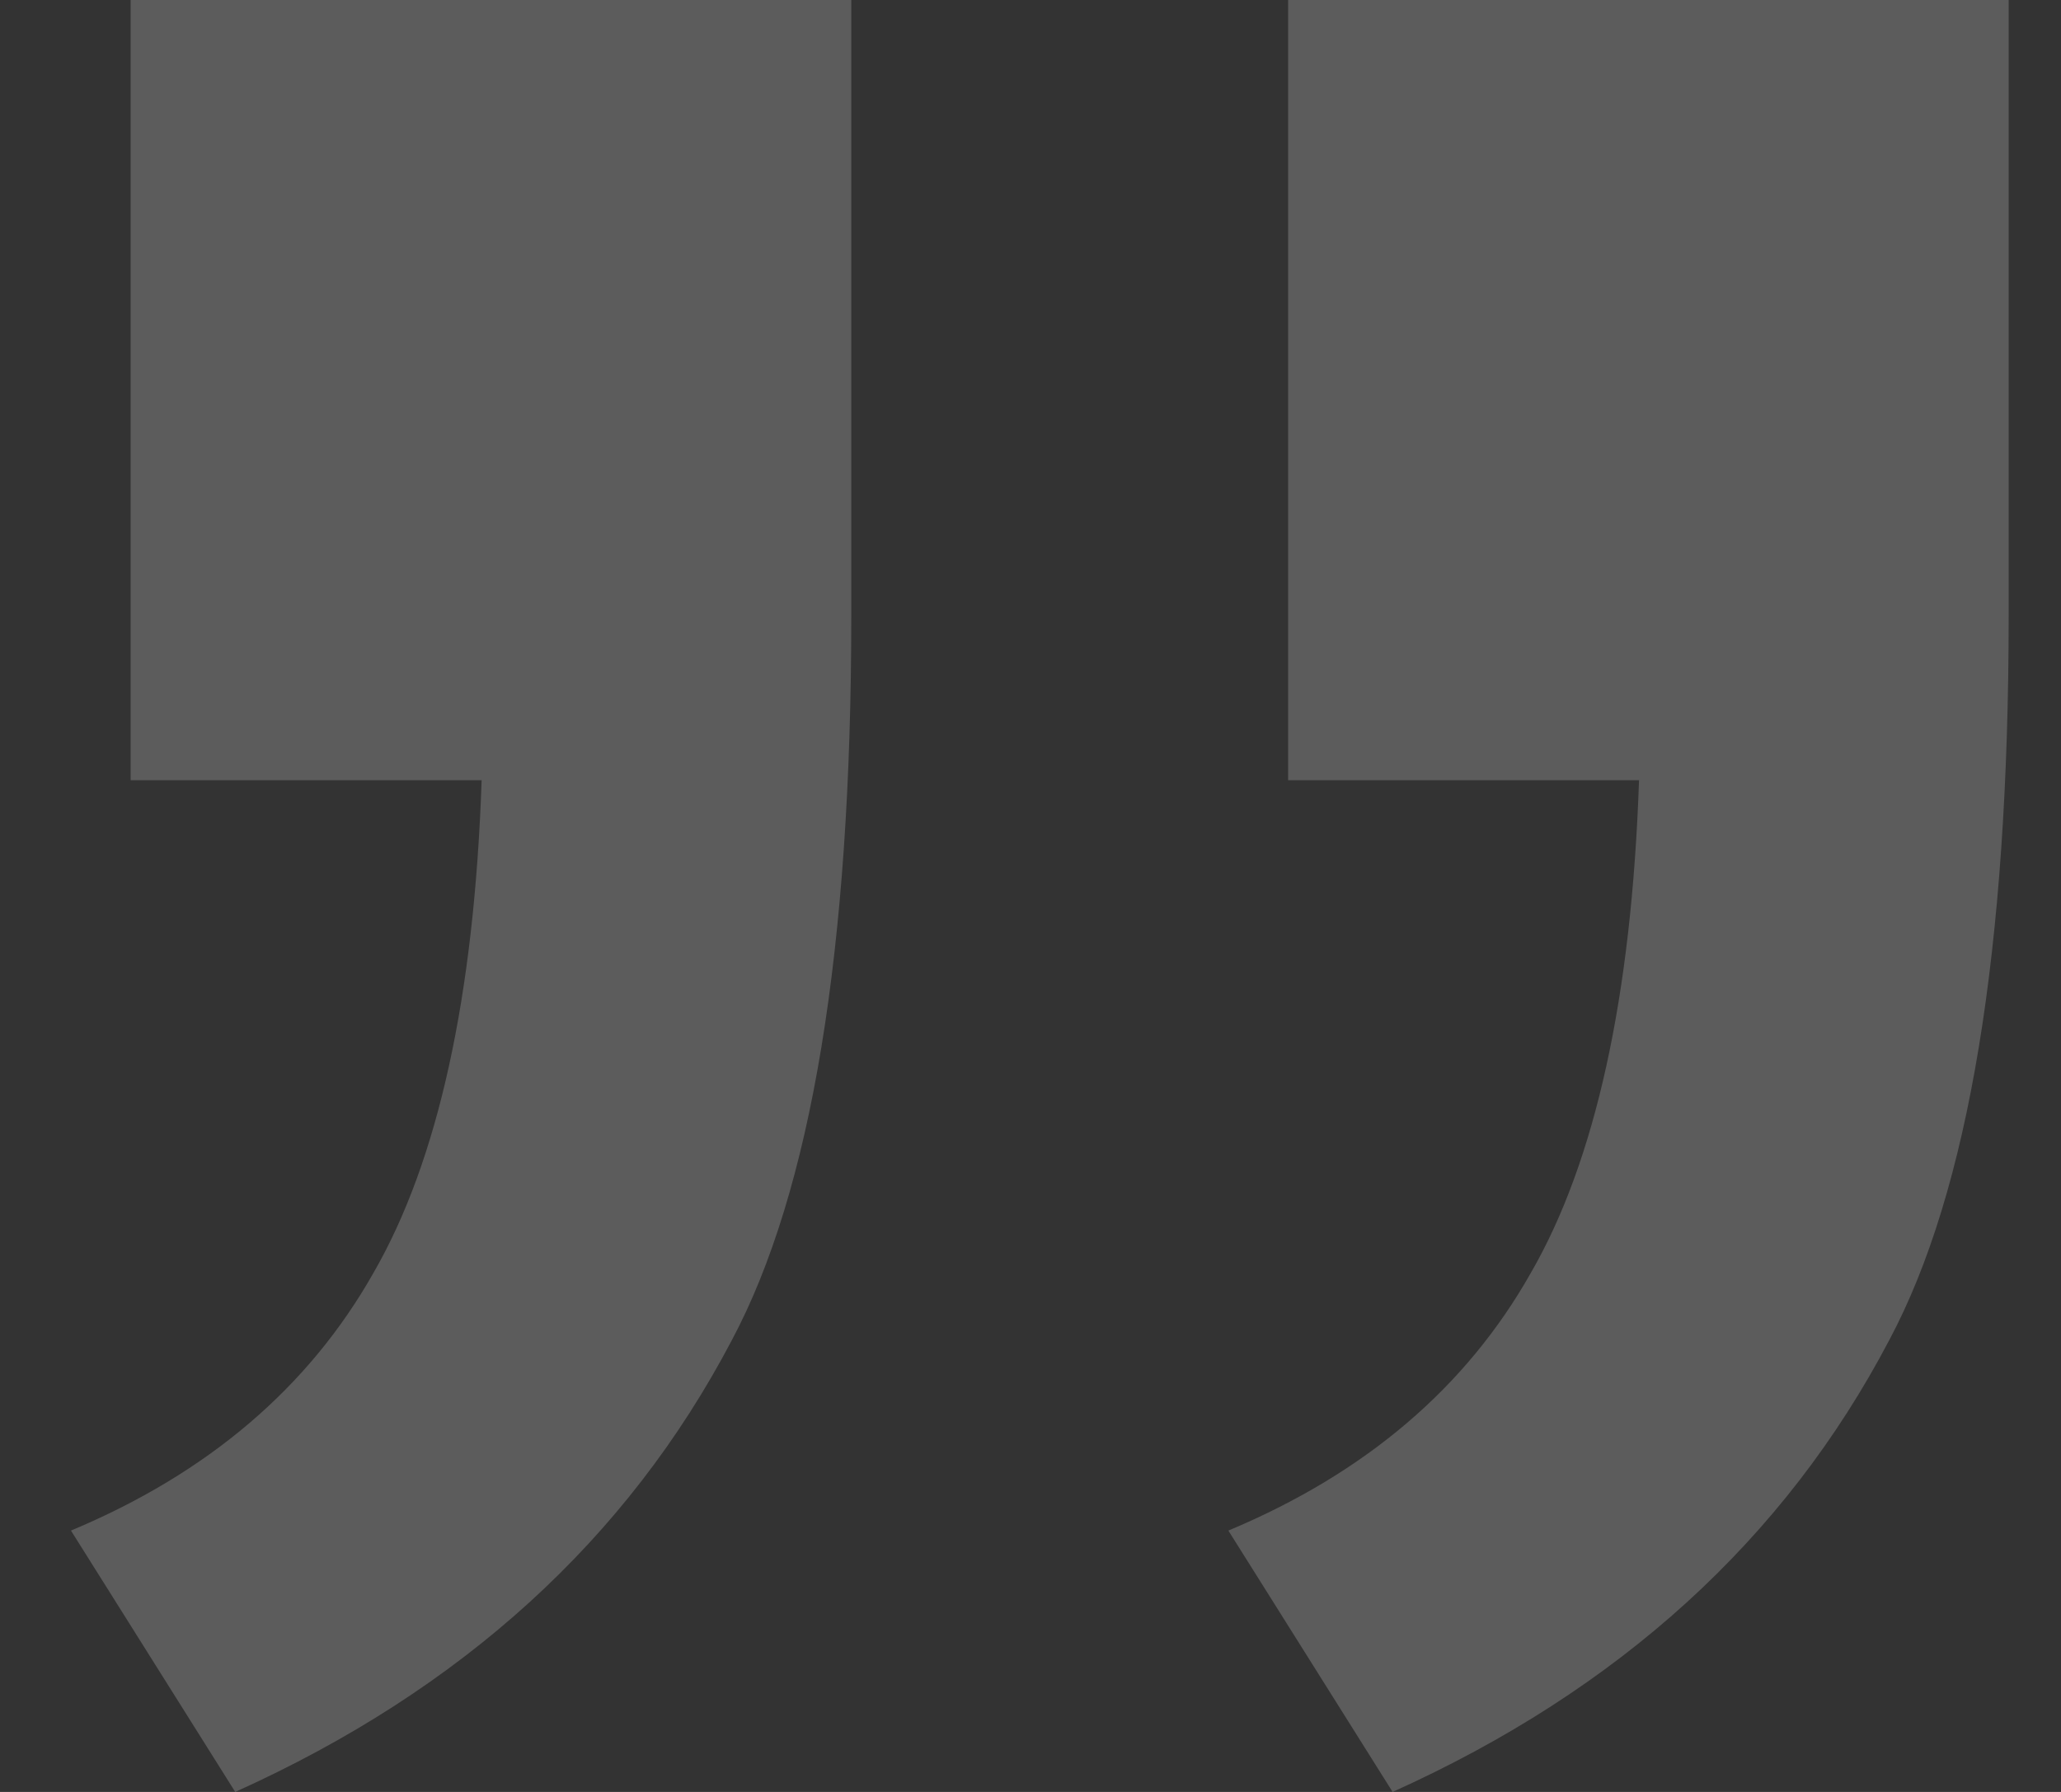 <svg width="23" height="20" viewBox="0 0 23 20" fill="none" xmlns="http://www.w3.org/2000/svg">
<rect x="0" y="0" width="23" height="20" fill="#333333" stroke="none"/>
<path opacity="0.2" d="M14.375 8.708L14.375 -7.03025e-07L22.416 0L22.416 6.875C22.416 10.597 21.972 13.292 21.083 14.958C19.916 17.181 18.069 18.861 15.541 20L13.708 17.083C15.236 16.444 16.361 15.486 17.083 14.208C17.805 12.958 18.208 11.125 18.291 8.708L14.375 8.708ZM1.458 8.708L1.458 -1.83224e-06L9.5 -1.12921e-06L9.5 6.875C9.5 10.597 9.055 13.292 8.167 14.958C7 17.181 5.153 18.861 2.625 20L0.792 17.083C2.319 16.444 3.444 15.486 4.167 14.208C4.889 12.958 5.292 11.125 5.375 8.708L1.458 8.708Z" fill="white"/>
</svg>
